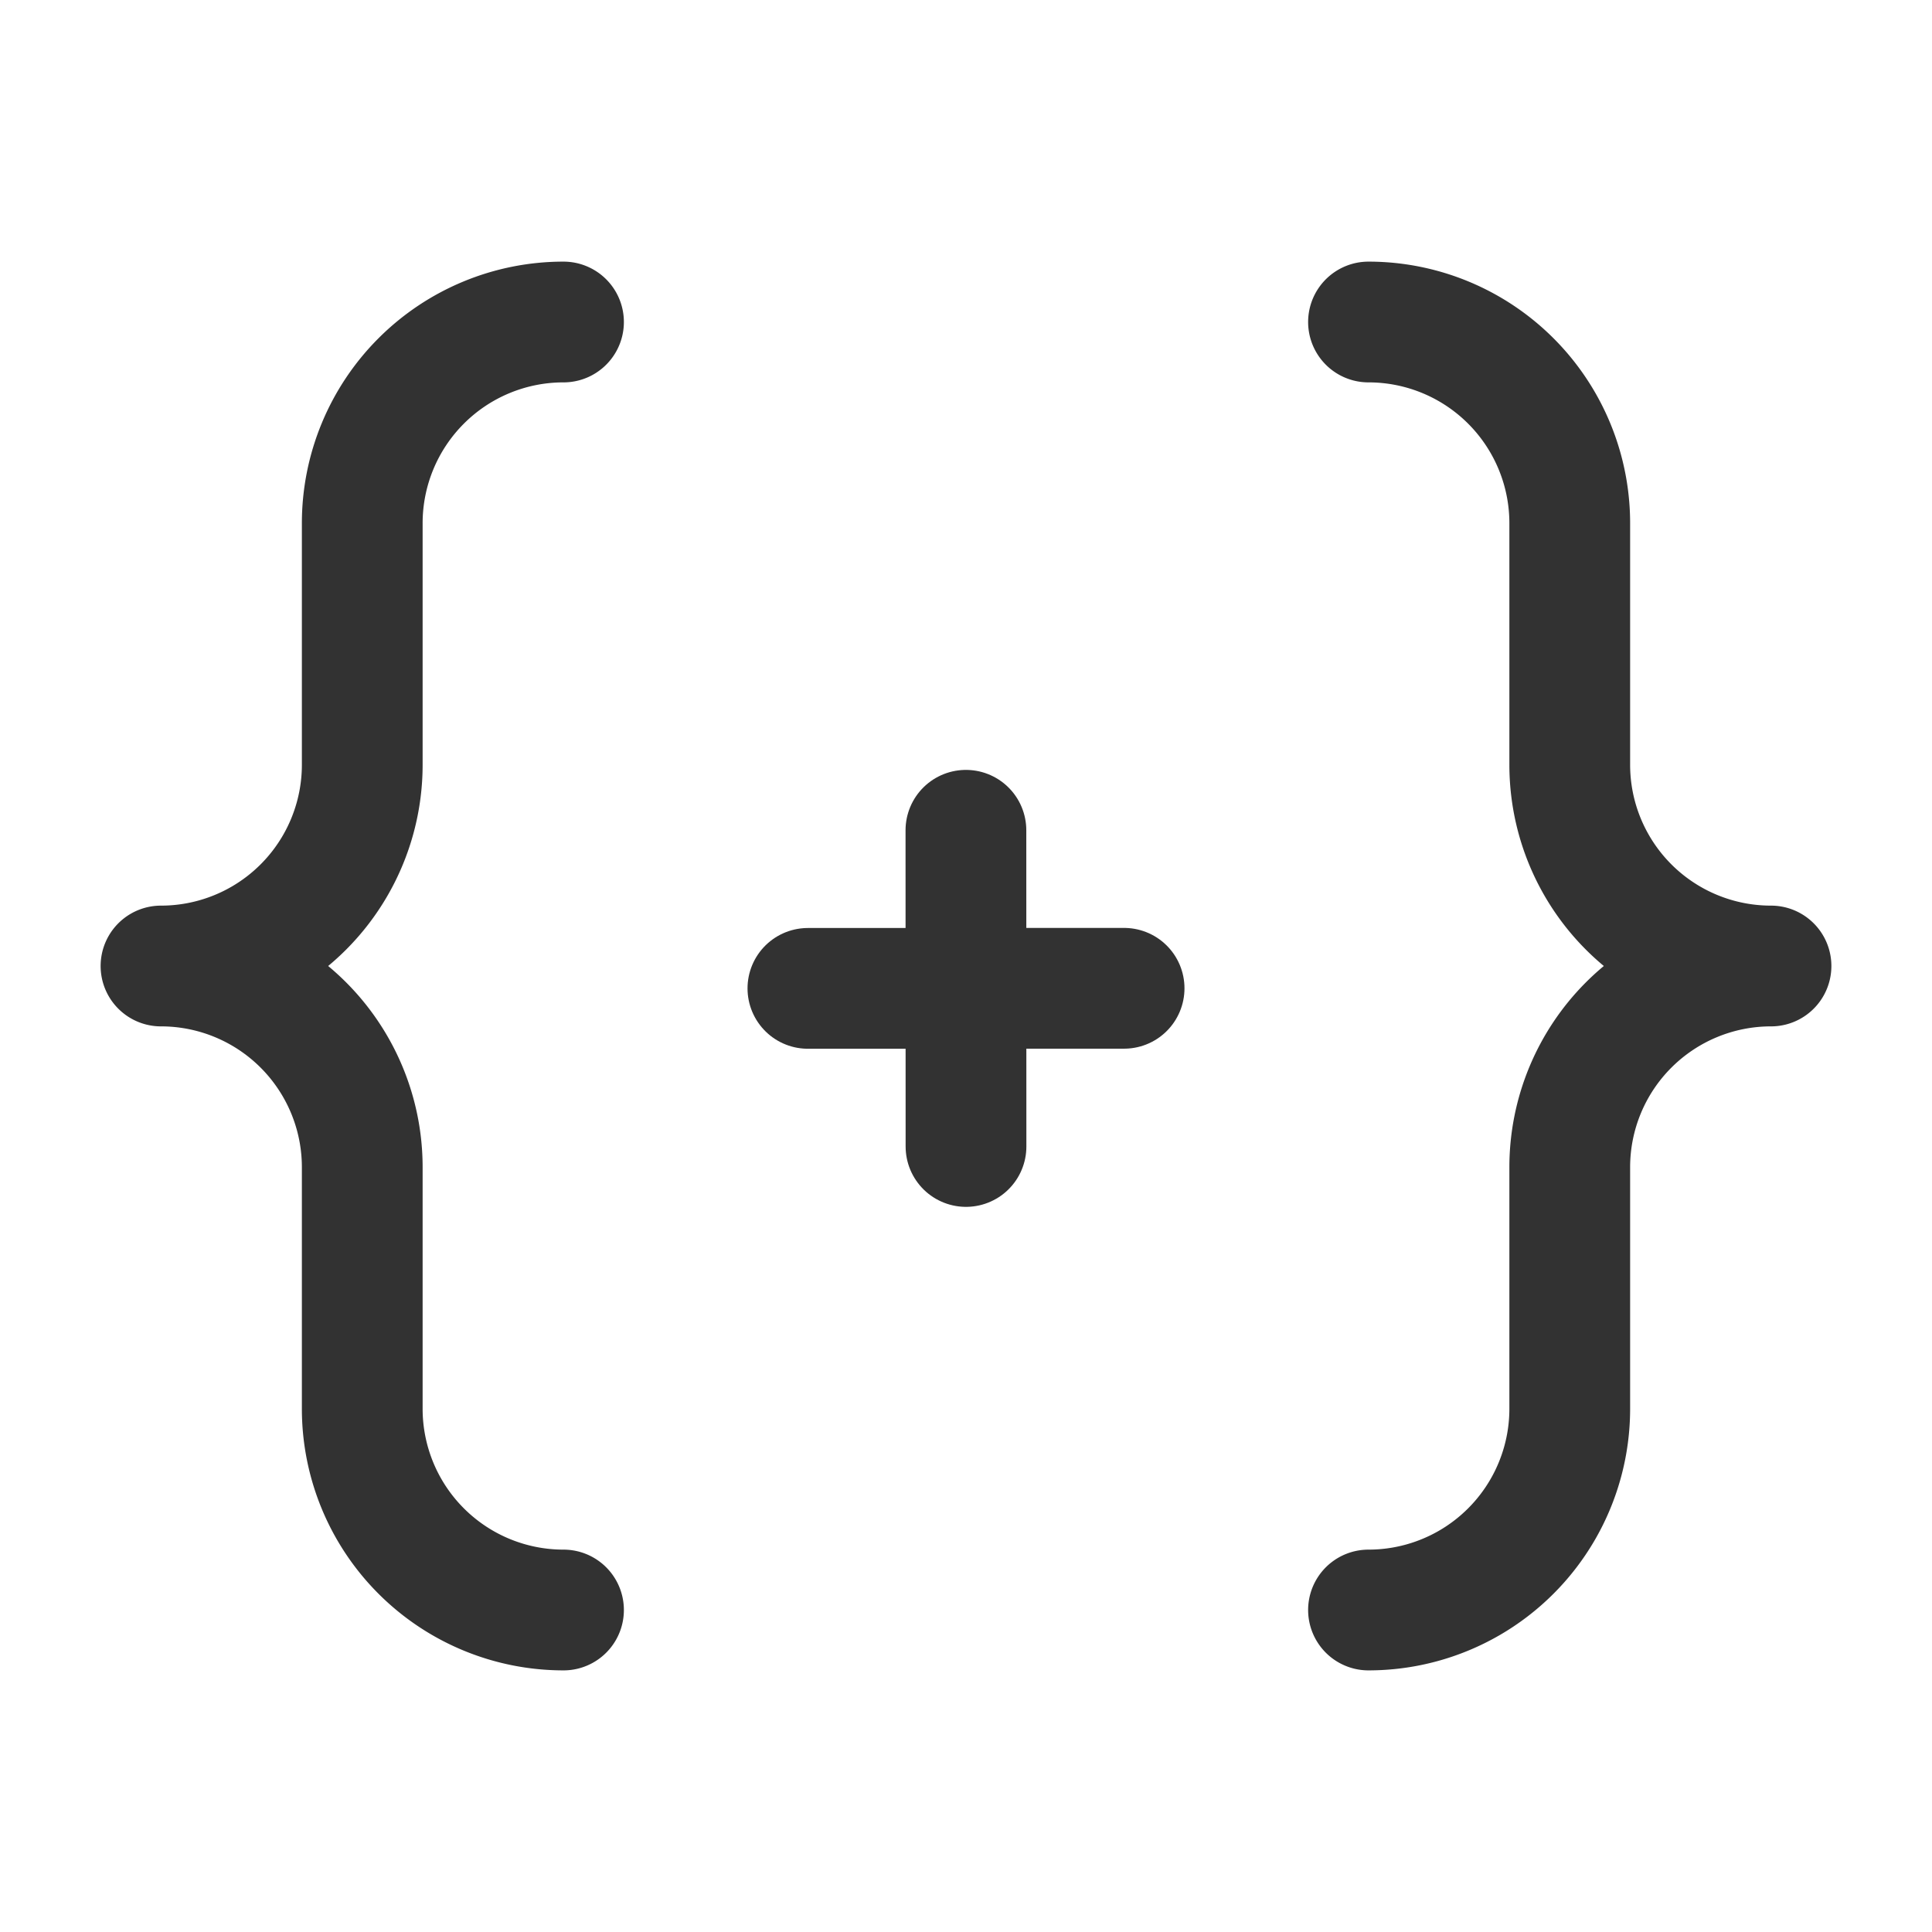 <svg id="Layer_3" data-name="Layer 3" xmlns="http://www.w3.org/2000/svg" viewBox="0 0 24 24"><rect width="24" height="24" fill="none"/><path d="M7,20a2.5,2.5,0,0,1-2.5-2.5v-3A2.5,2.5,0,0,0,2,12,2.5,2.5,0,0,0,4.5,9.5v-3A2.5,2.5,0,0,1,7,4" fill="none" stroke="#323232" stroke-linecap="round" stroke-linejoin="round" stroke-width="1.5"/><path d="M11.999,10.314l.001,3.928" fill="none" stroke="#323232" stroke-linecap="round" stroke-linejoin="round" stroke-width="1.5"/><path d="M10.036,12.278l3.928-.001" fill="none" stroke="#323232" stroke-linecap="round" stroke-linejoin="round" stroke-width="1.5"/><path d="M17,4a2.5,2.5,0,0,1,2.5,2.5v3A2.5,2.5,0,0,0,22,12a2.5,2.5,0,0,0-2.5,2.5v3A2.5,2.5,0,0,1,17,20" fill="none" stroke="#323232" stroke-linecap="round" stroke-linejoin="round" stroke-width="1.5"/></svg>
